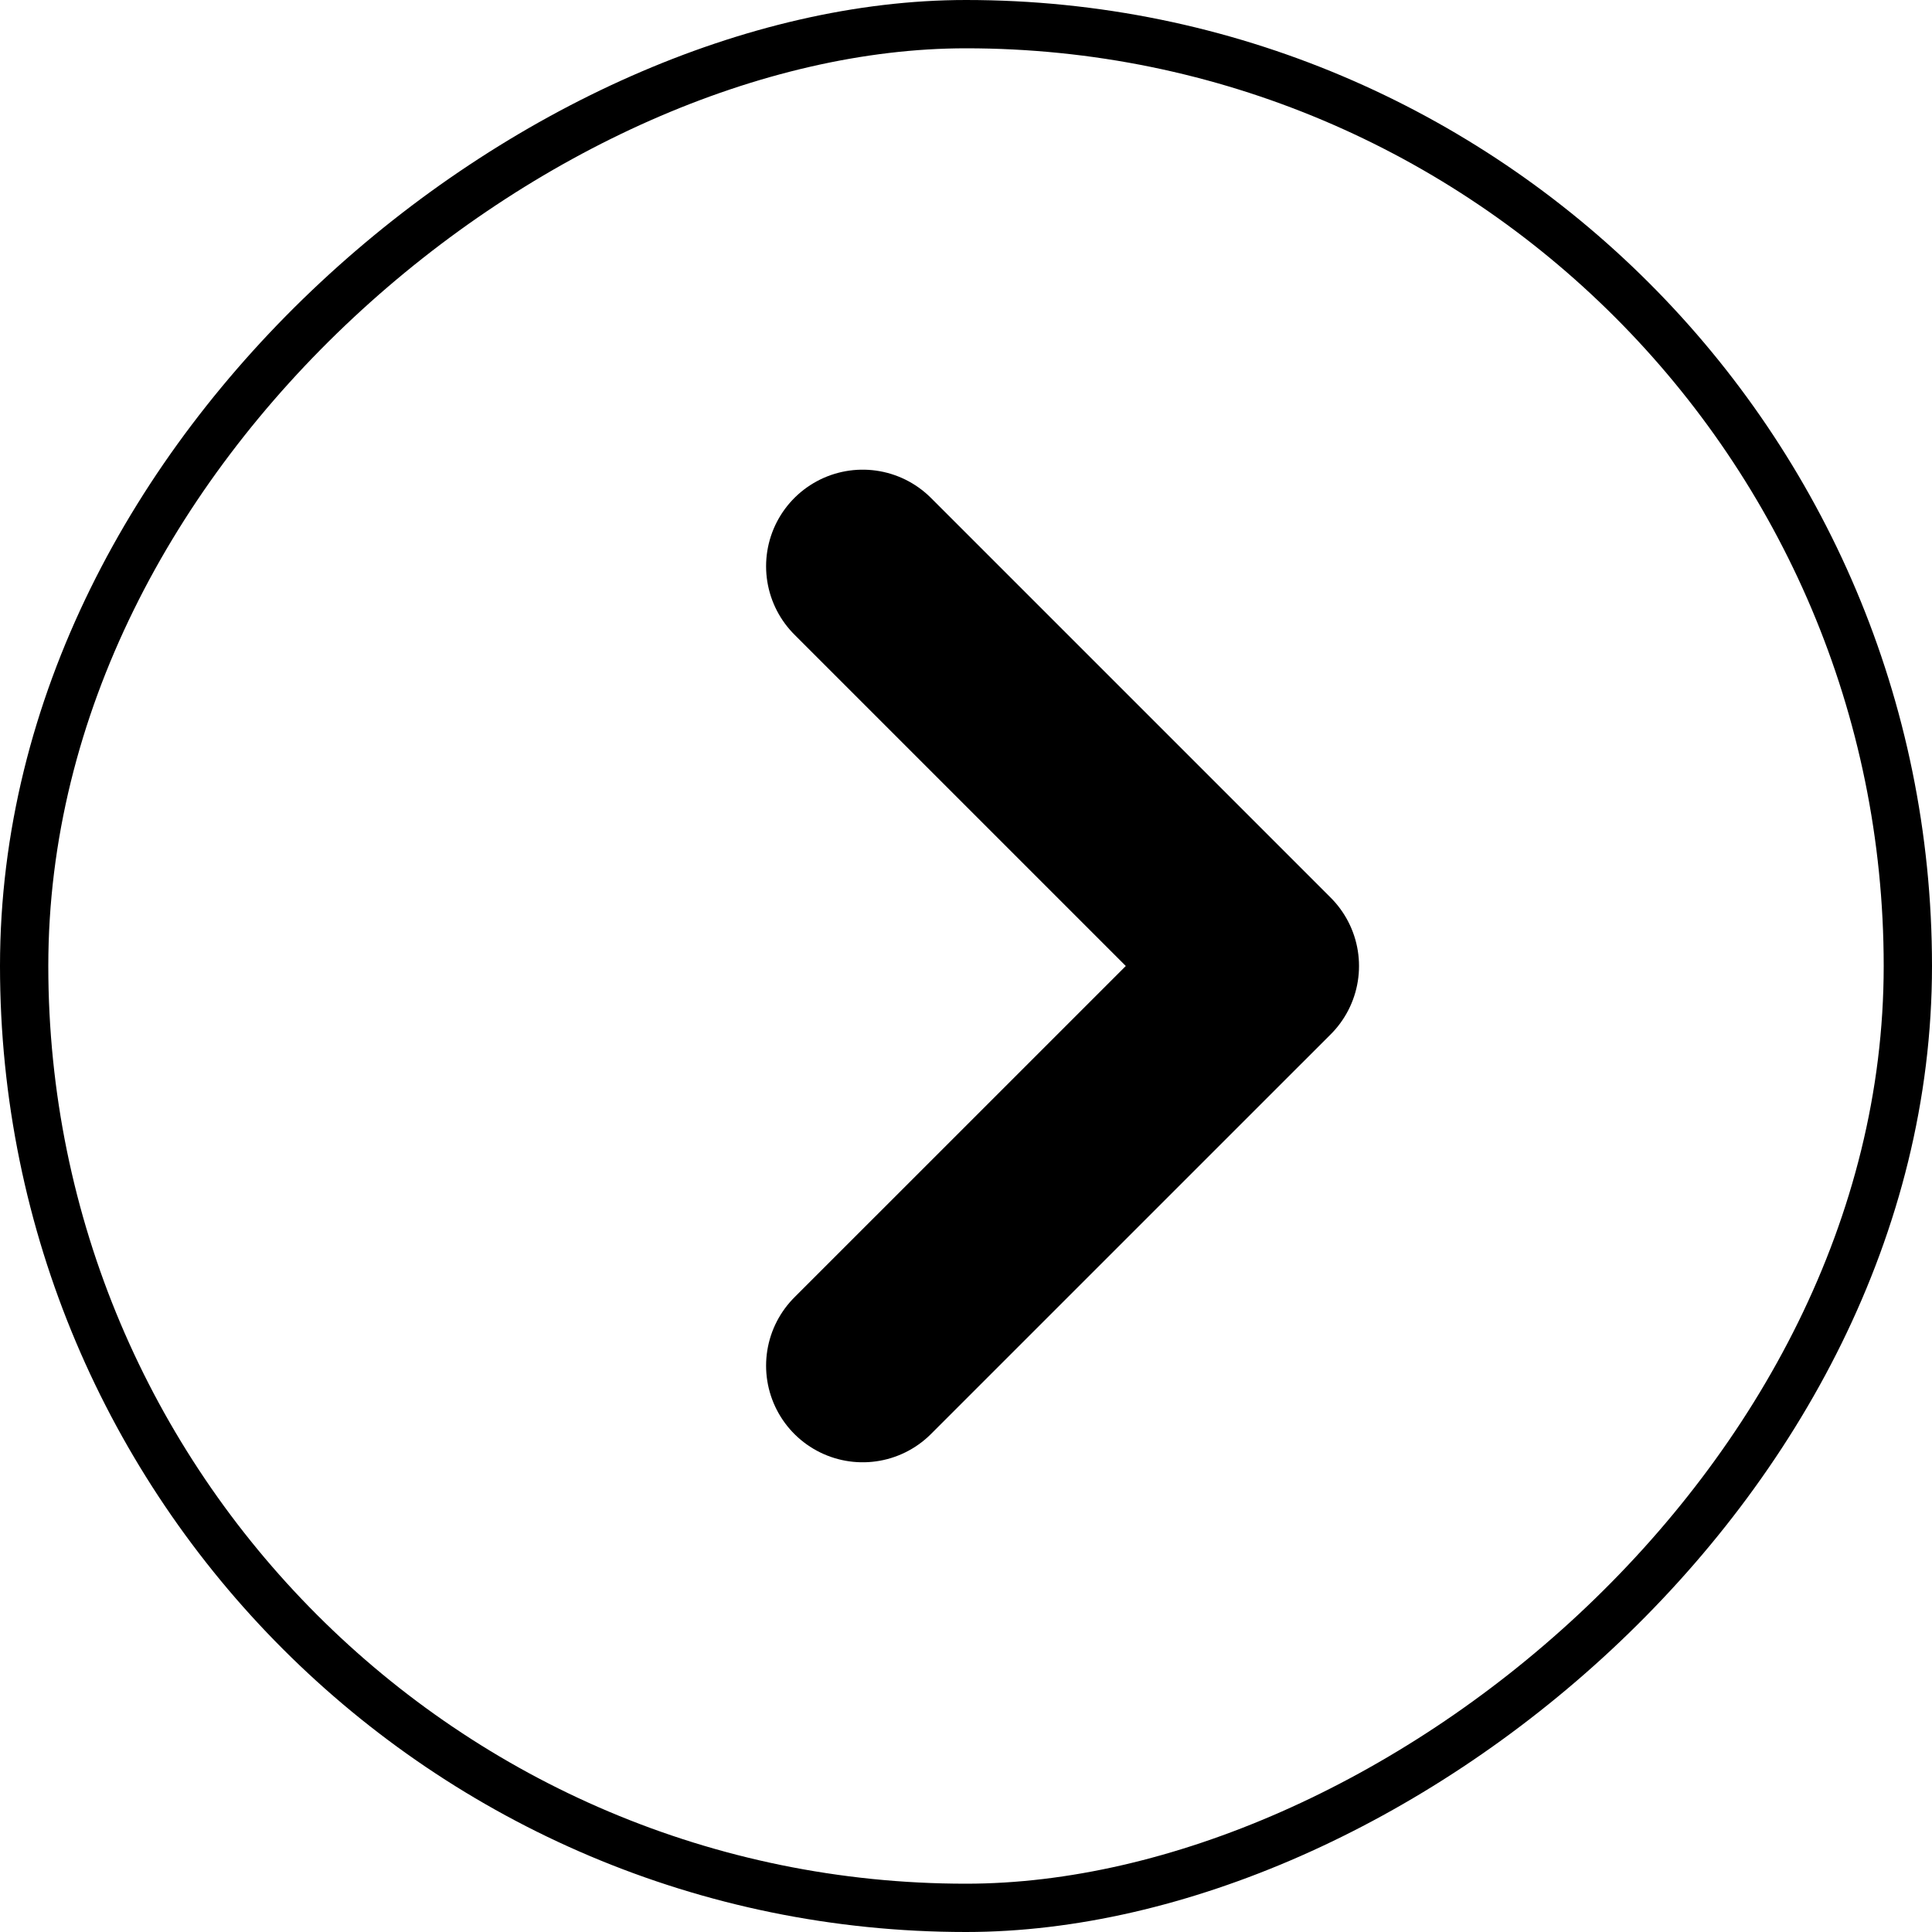 <svg width="40" height="40" viewBox="0 0 40 40" fill="none" xmlns="http://www.w3.org/2000/svg">
    <rect x="0.5" y="39.5" width="39" height="39" rx="19.5" transform="rotate(-90 0.5 39.5)" stroke="black"/>
    <path d="M17.861 11.724L26.137 20L17.861 28.275" stroke="currentColor" stroke-width="4" stroke-miterlimit="10"
          stroke-linecap="round" stroke-linejoin="round"/>
</svg>

